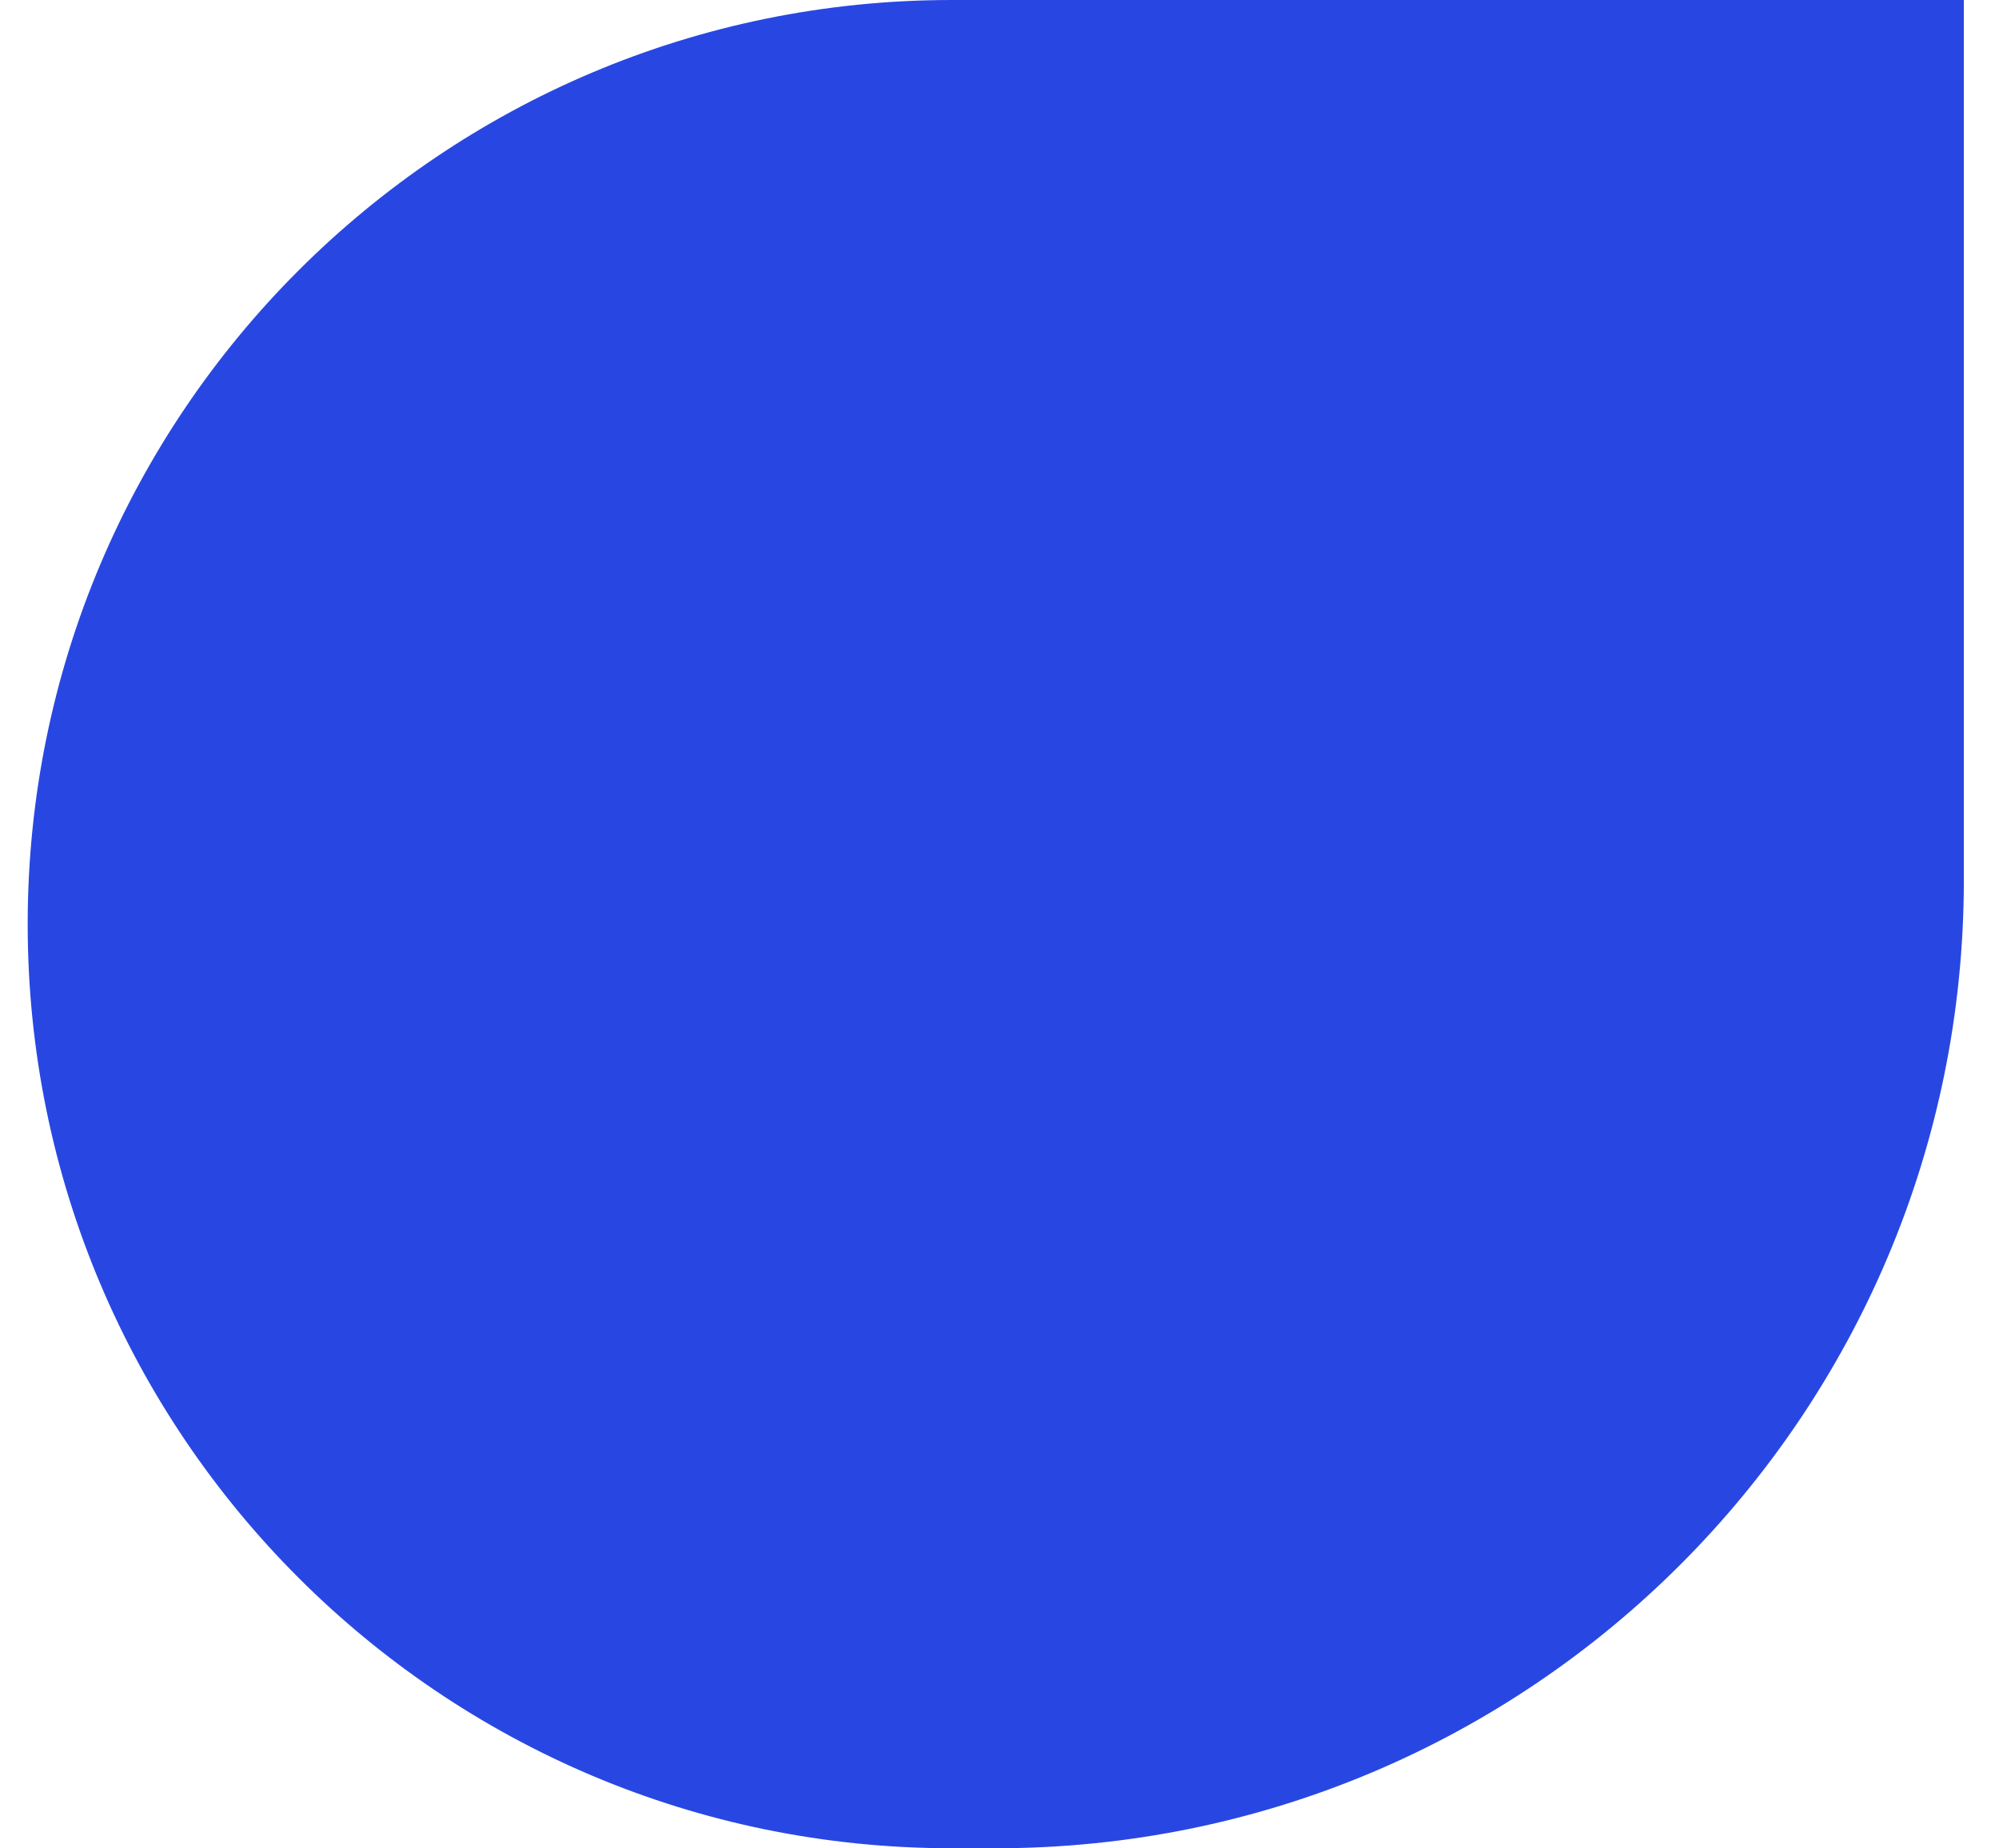 <svg width="53" height="49" viewBox="0 0 53 49" fill="none" xmlns="http://www.w3.org/2000/svg">
<path d="M0.734 24.5C0.734 10.969 11.703 0 25.234 0H52.068V23.333C52.068 37.509 40.576 49 26.401 49H25.234C11.703 49 0.734 38.031 0.734 24.5Z" fill="#2847E2"/>
</svg>
